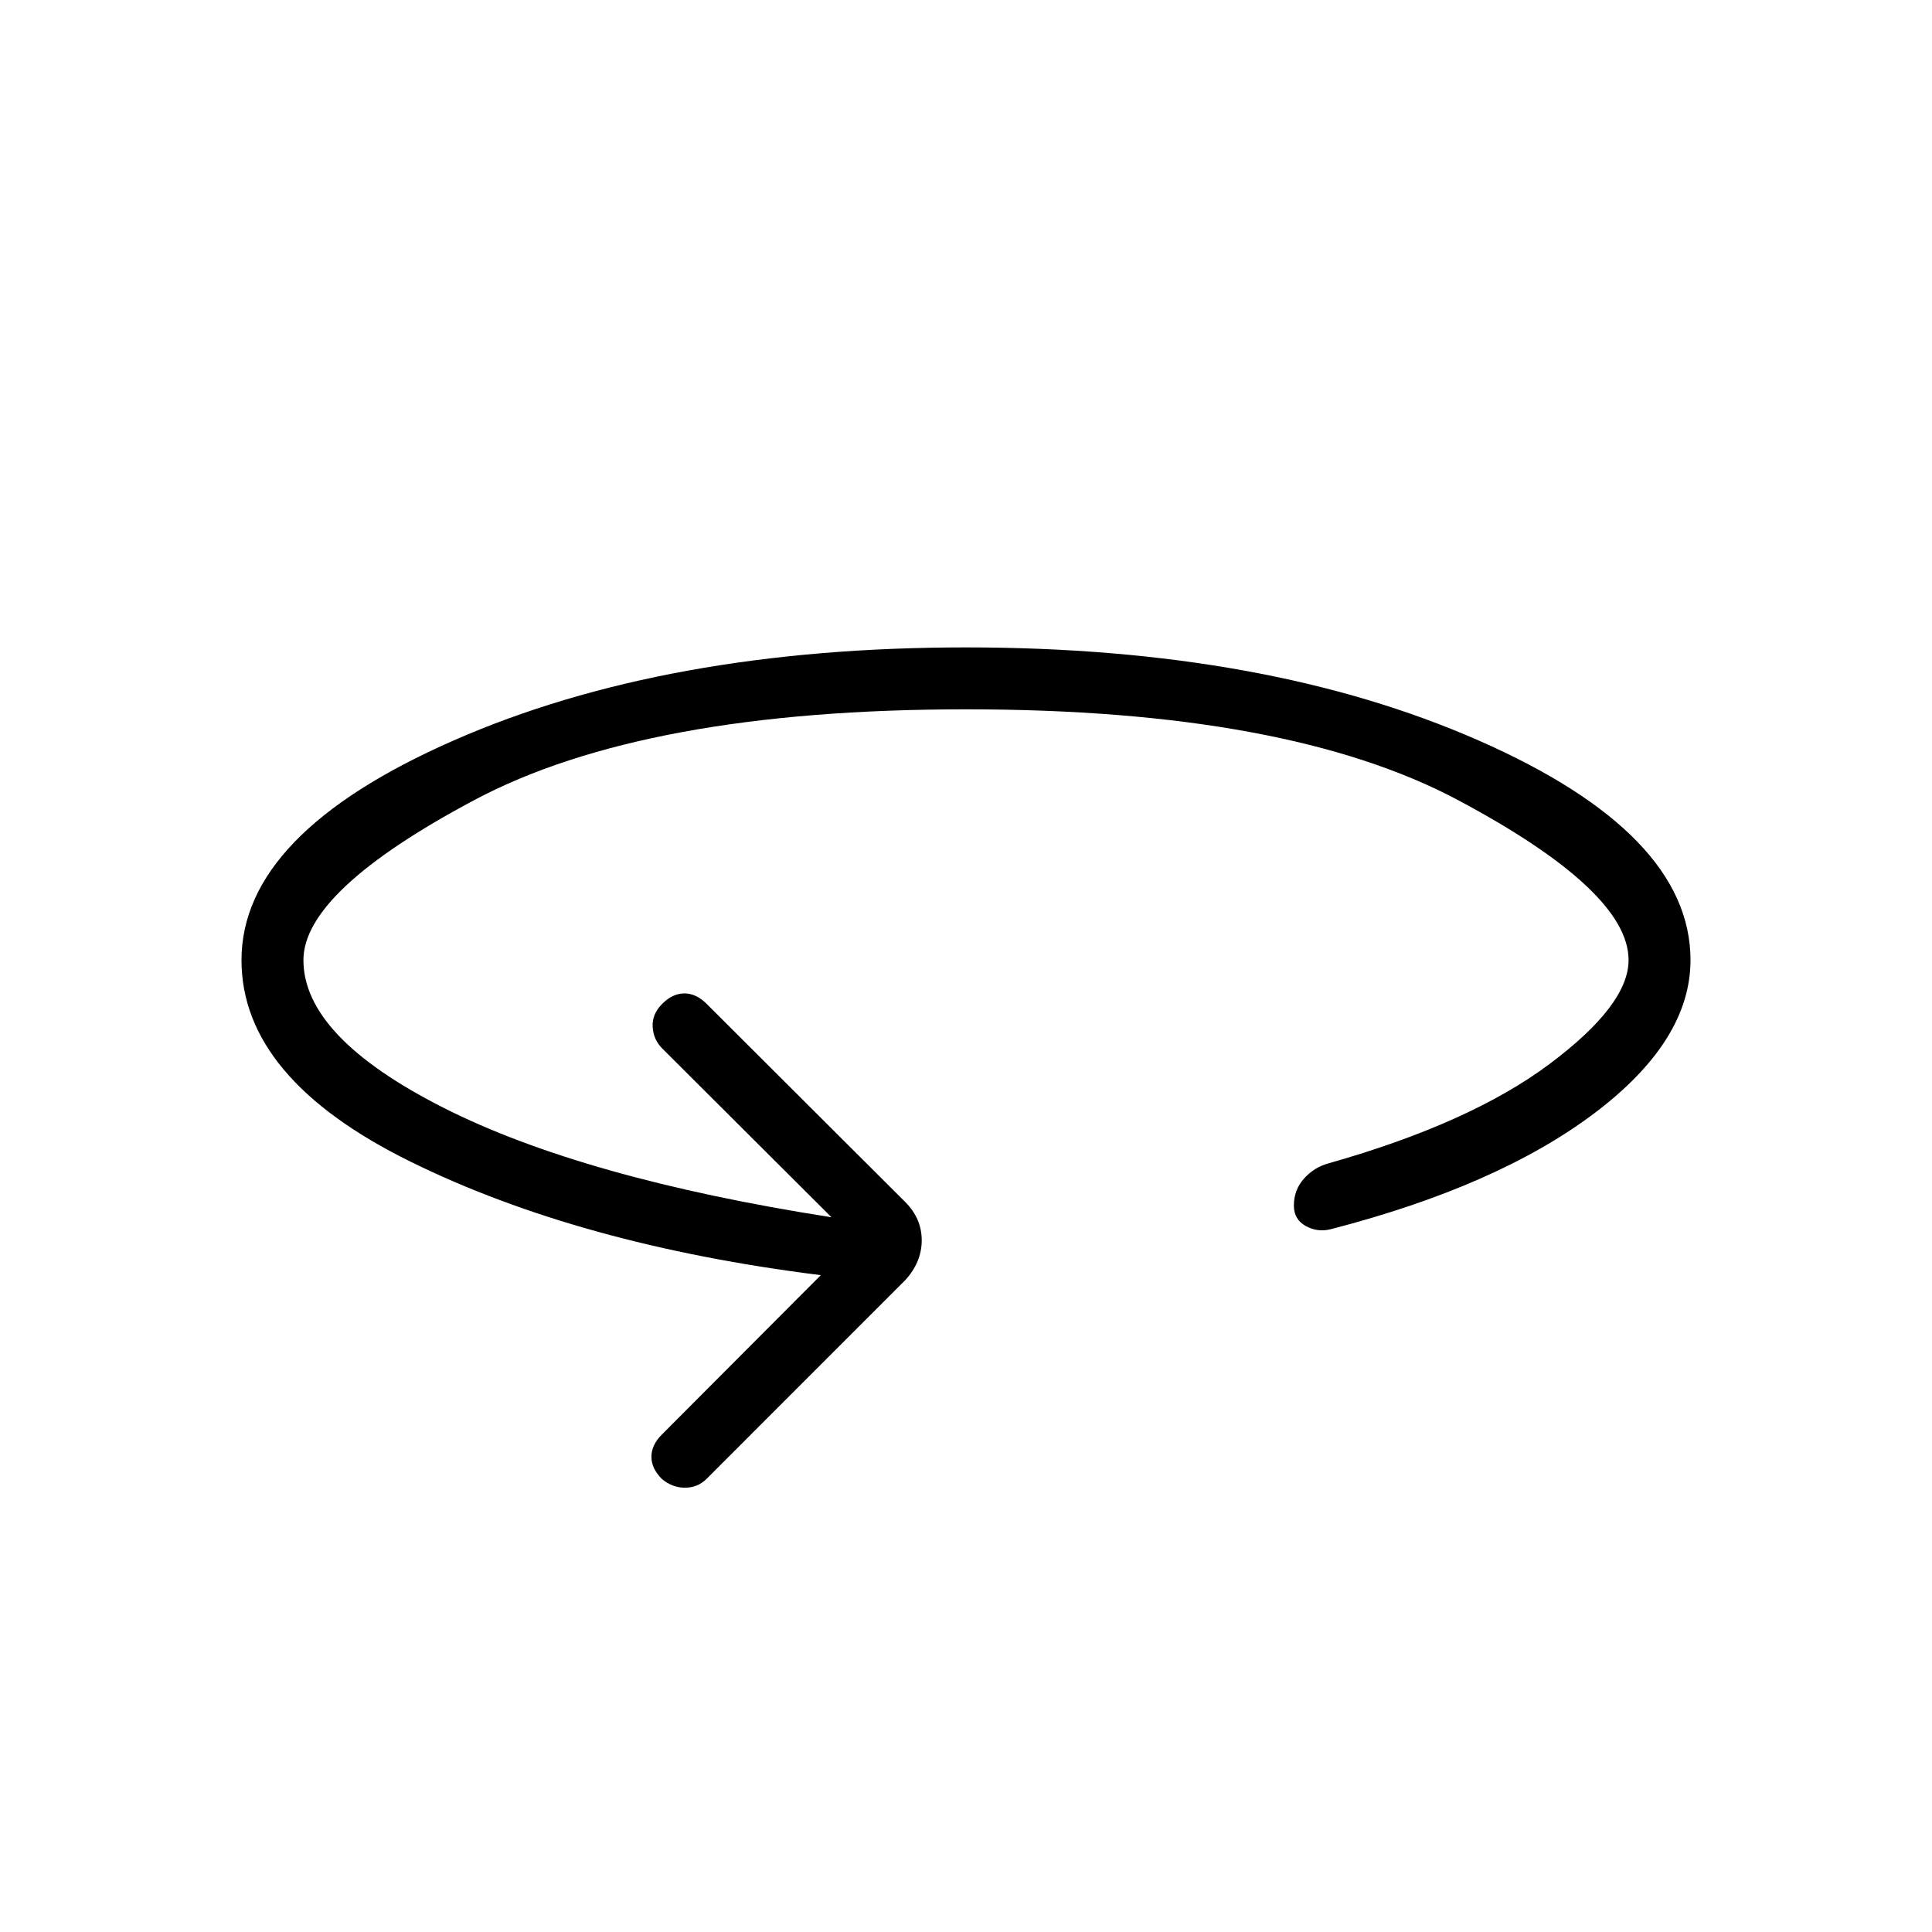<svg xmlns="http://www.w3.org/2000/svg" width="48" height="48" viewBox="0 -960 960 960"><path d="M407.85-326.38Q288-341.38 204-382.77q-84-41.38-84-100.15 0-62.85 105.35-109.12Q330.69-638.31 480-638.31q149.54 0 254.77 46.27Q840-545.77 840-482.92q0 40.15-47.96 76.23-47.96 36.07-130.73 57.46-6.62 1.69-12.5-1.58-5.89-3.27-5.89-10.11 0-7.85 5.04-13.46 5.04-5.62 12.12-7.54 70.61-20 109.88-49.39 39.27-29.38 39.27-51.61 0-34.31-84.65-79.46-84.66-45.16-244.58-45.16-159.69 0-244.46 45.16-84.77 45.15-84.77 79.46 0 38.07 69.42 73.27 69.43 35.19 192.96 54.5L329.08-439q-4.39-4.38-4.77-10.73-.39-6.35 4.77-11.5 5.15-5.15 11-5.15 5.84 0 11 5.15l98.69 98.46q8.23 8.23 8.23 19.08 0 10.84-8.23 19.84l-98.69 98.7q-4.39 4.38-10.73 4.38-6.35 0-11.5-4.38-5.16-5.16-5.16-11 0-5.85 5.16-11l79-79.23Z"/></svg>